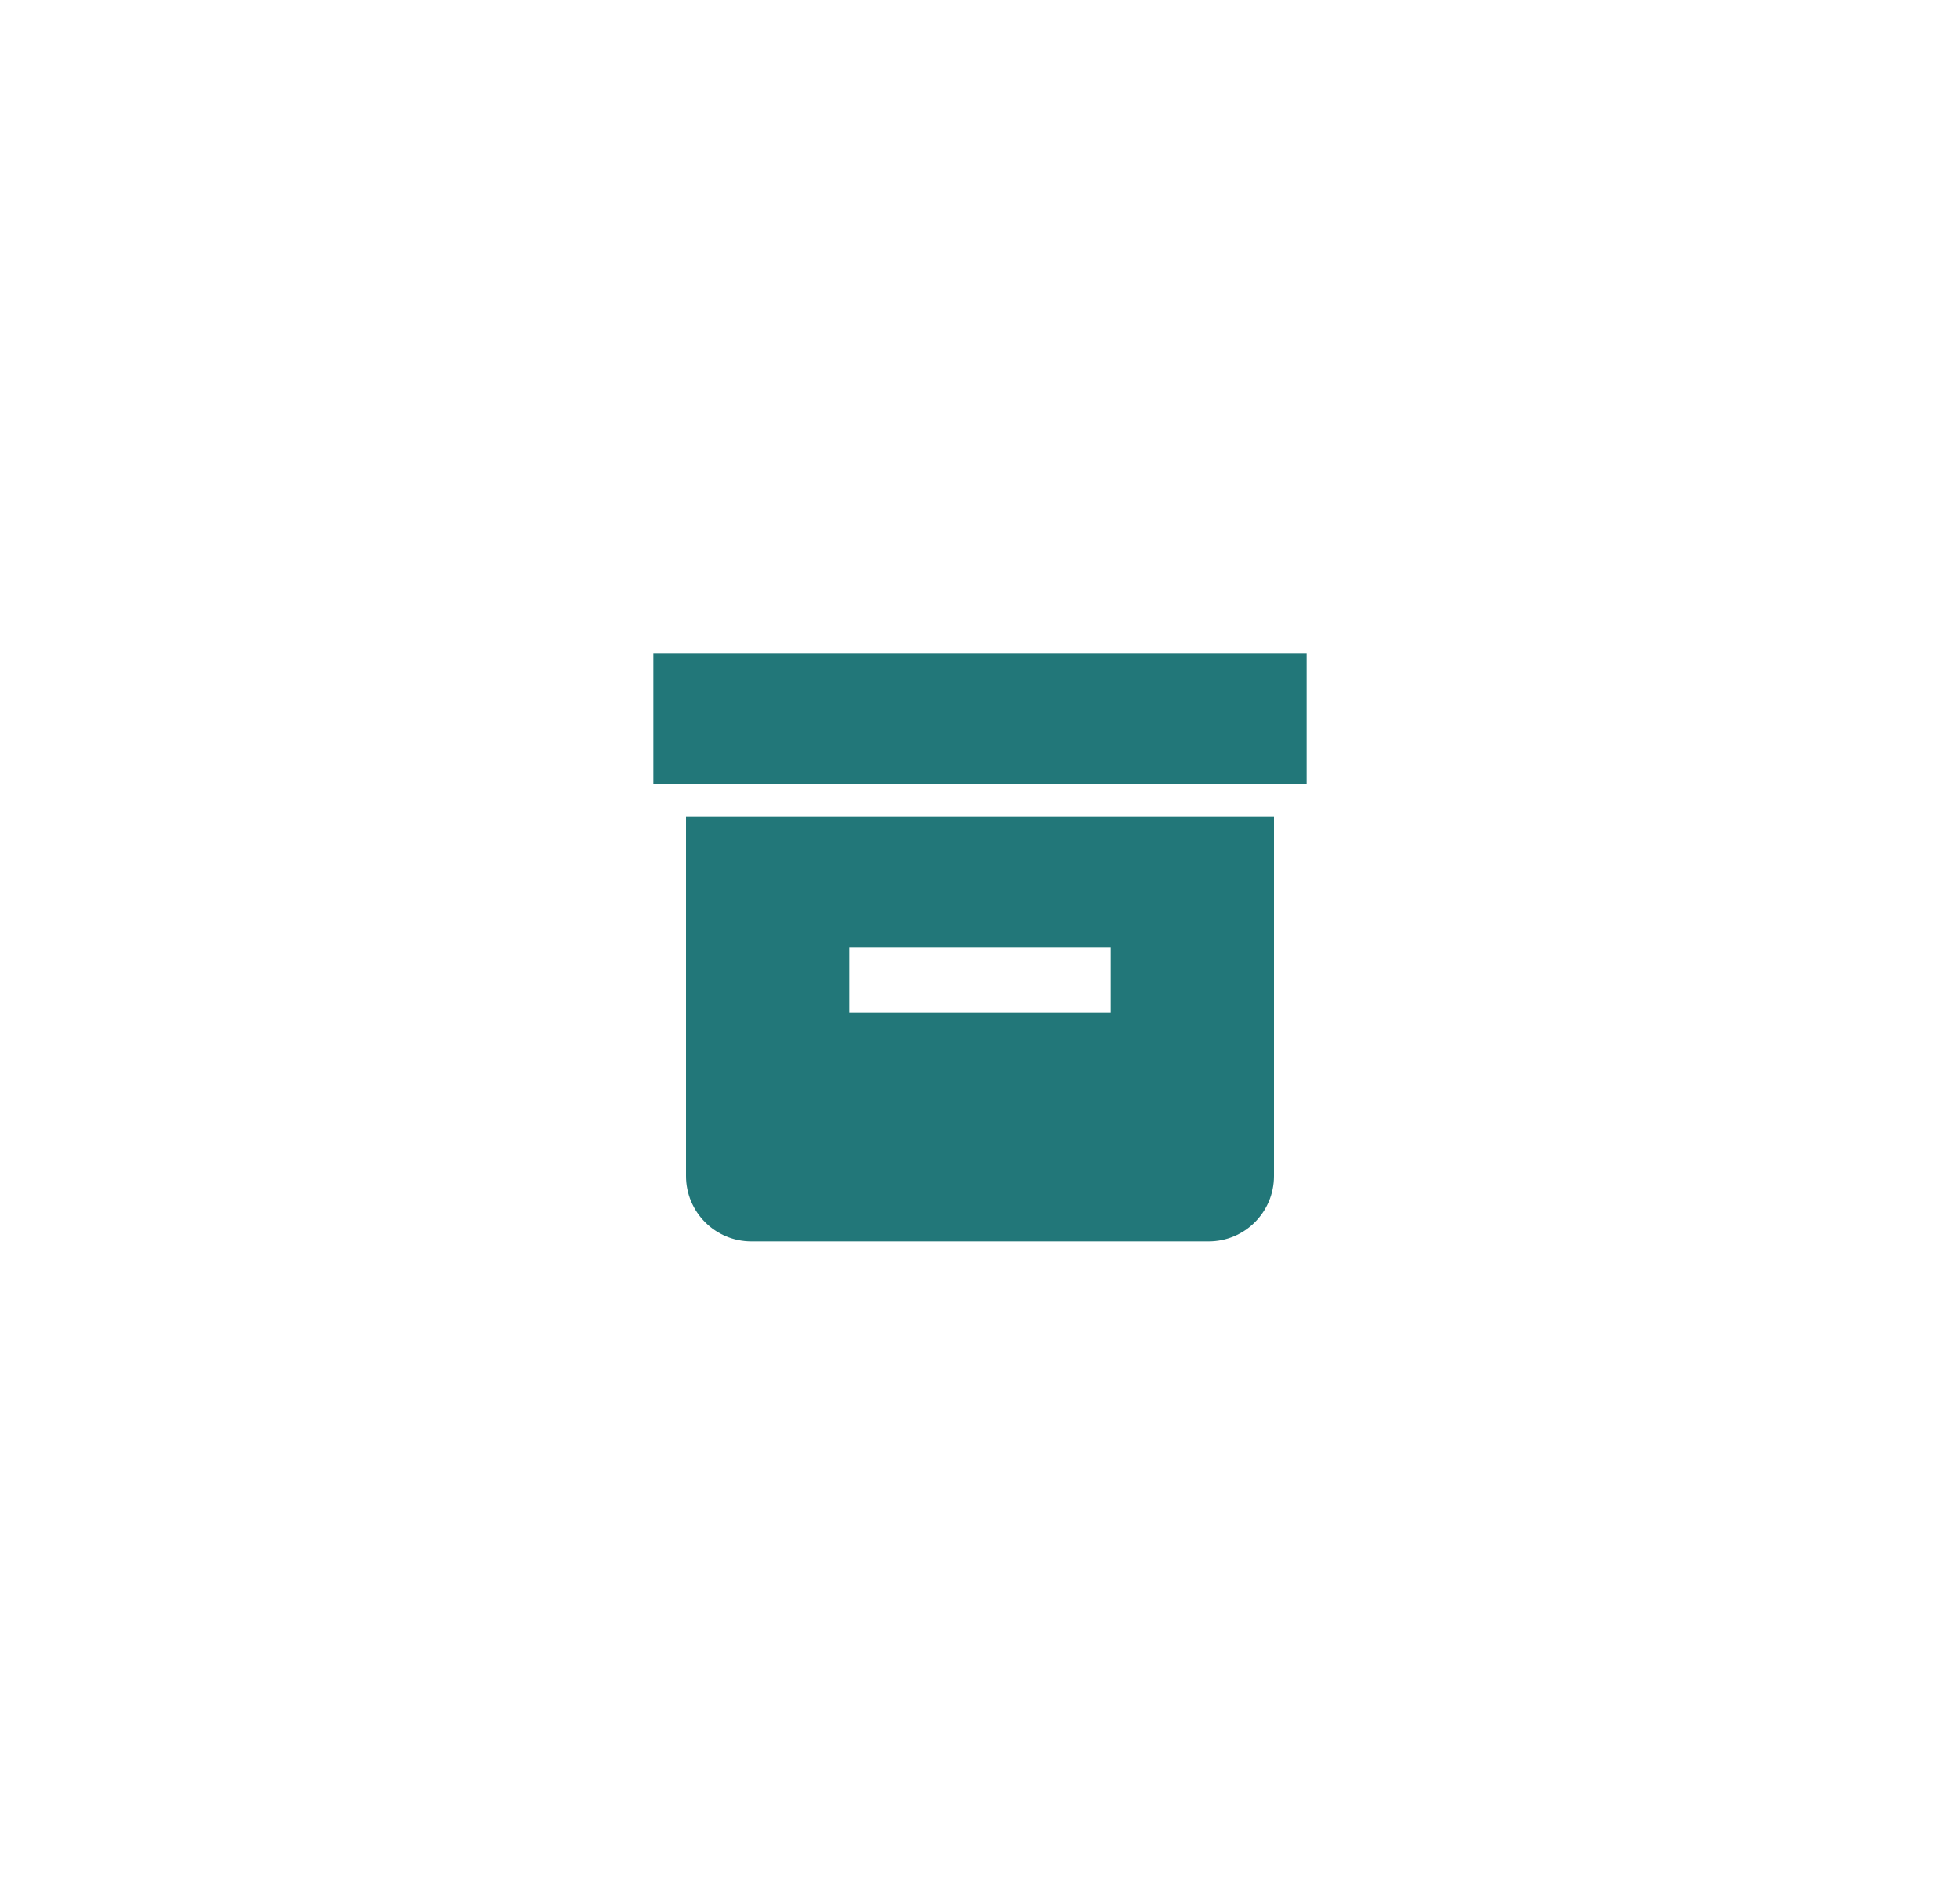 <svg width="60" height="58" viewBox="0 0 60 58" fill="none" xmlns="http://www.w3.org/2000/svg">
<g filter="url(#filter0_d_297_6863)">
<path d="M20 16H40V20H20V16ZM37 21H23H22H21V32C21 33.104 21.896 34 23 34H37C38.104 34 39 33.104 39 32V21H38H37ZM34 27H26V25H34V27Z" fill="#227779"/>
</g>
<defs>
<filter id="filter0_d_297_6863" x="-2" y="-3" width="64" height="64" filterUnits="userSpaceOnUse" color-interpolation-filters="sRGB">
<feFlood flood-opacity="0" result="BackgroundImageFix"/>
<feColorMatrix in="SourceAlpha" type="matrix" values="0 0 0 0 0 0 0 0 0 0 0 0 0 0 0 0 0 0 127 0" result="hardAlpha"/>
<feOffset dy="4"/>
<feGaussianBlur stdDeviation="10"/>
<feComposite in2="hardAlpha" operator="out"/>
<feColorMatrix type="matrix" values="0 0 0 0 0 0 0 0 0 0 0 0 0 0 0 0 0 0 0.05 0"/>
<feBlend mode="normal" in2="BackgroundImageFix" result="effect1_dropShadow_297_6863"/>
<feBlend mode="normal" in="SourceGraphic" in2="effect1_dropShadow_297_6863" result="shape"/>
</filter>
</defs>
</svg>
